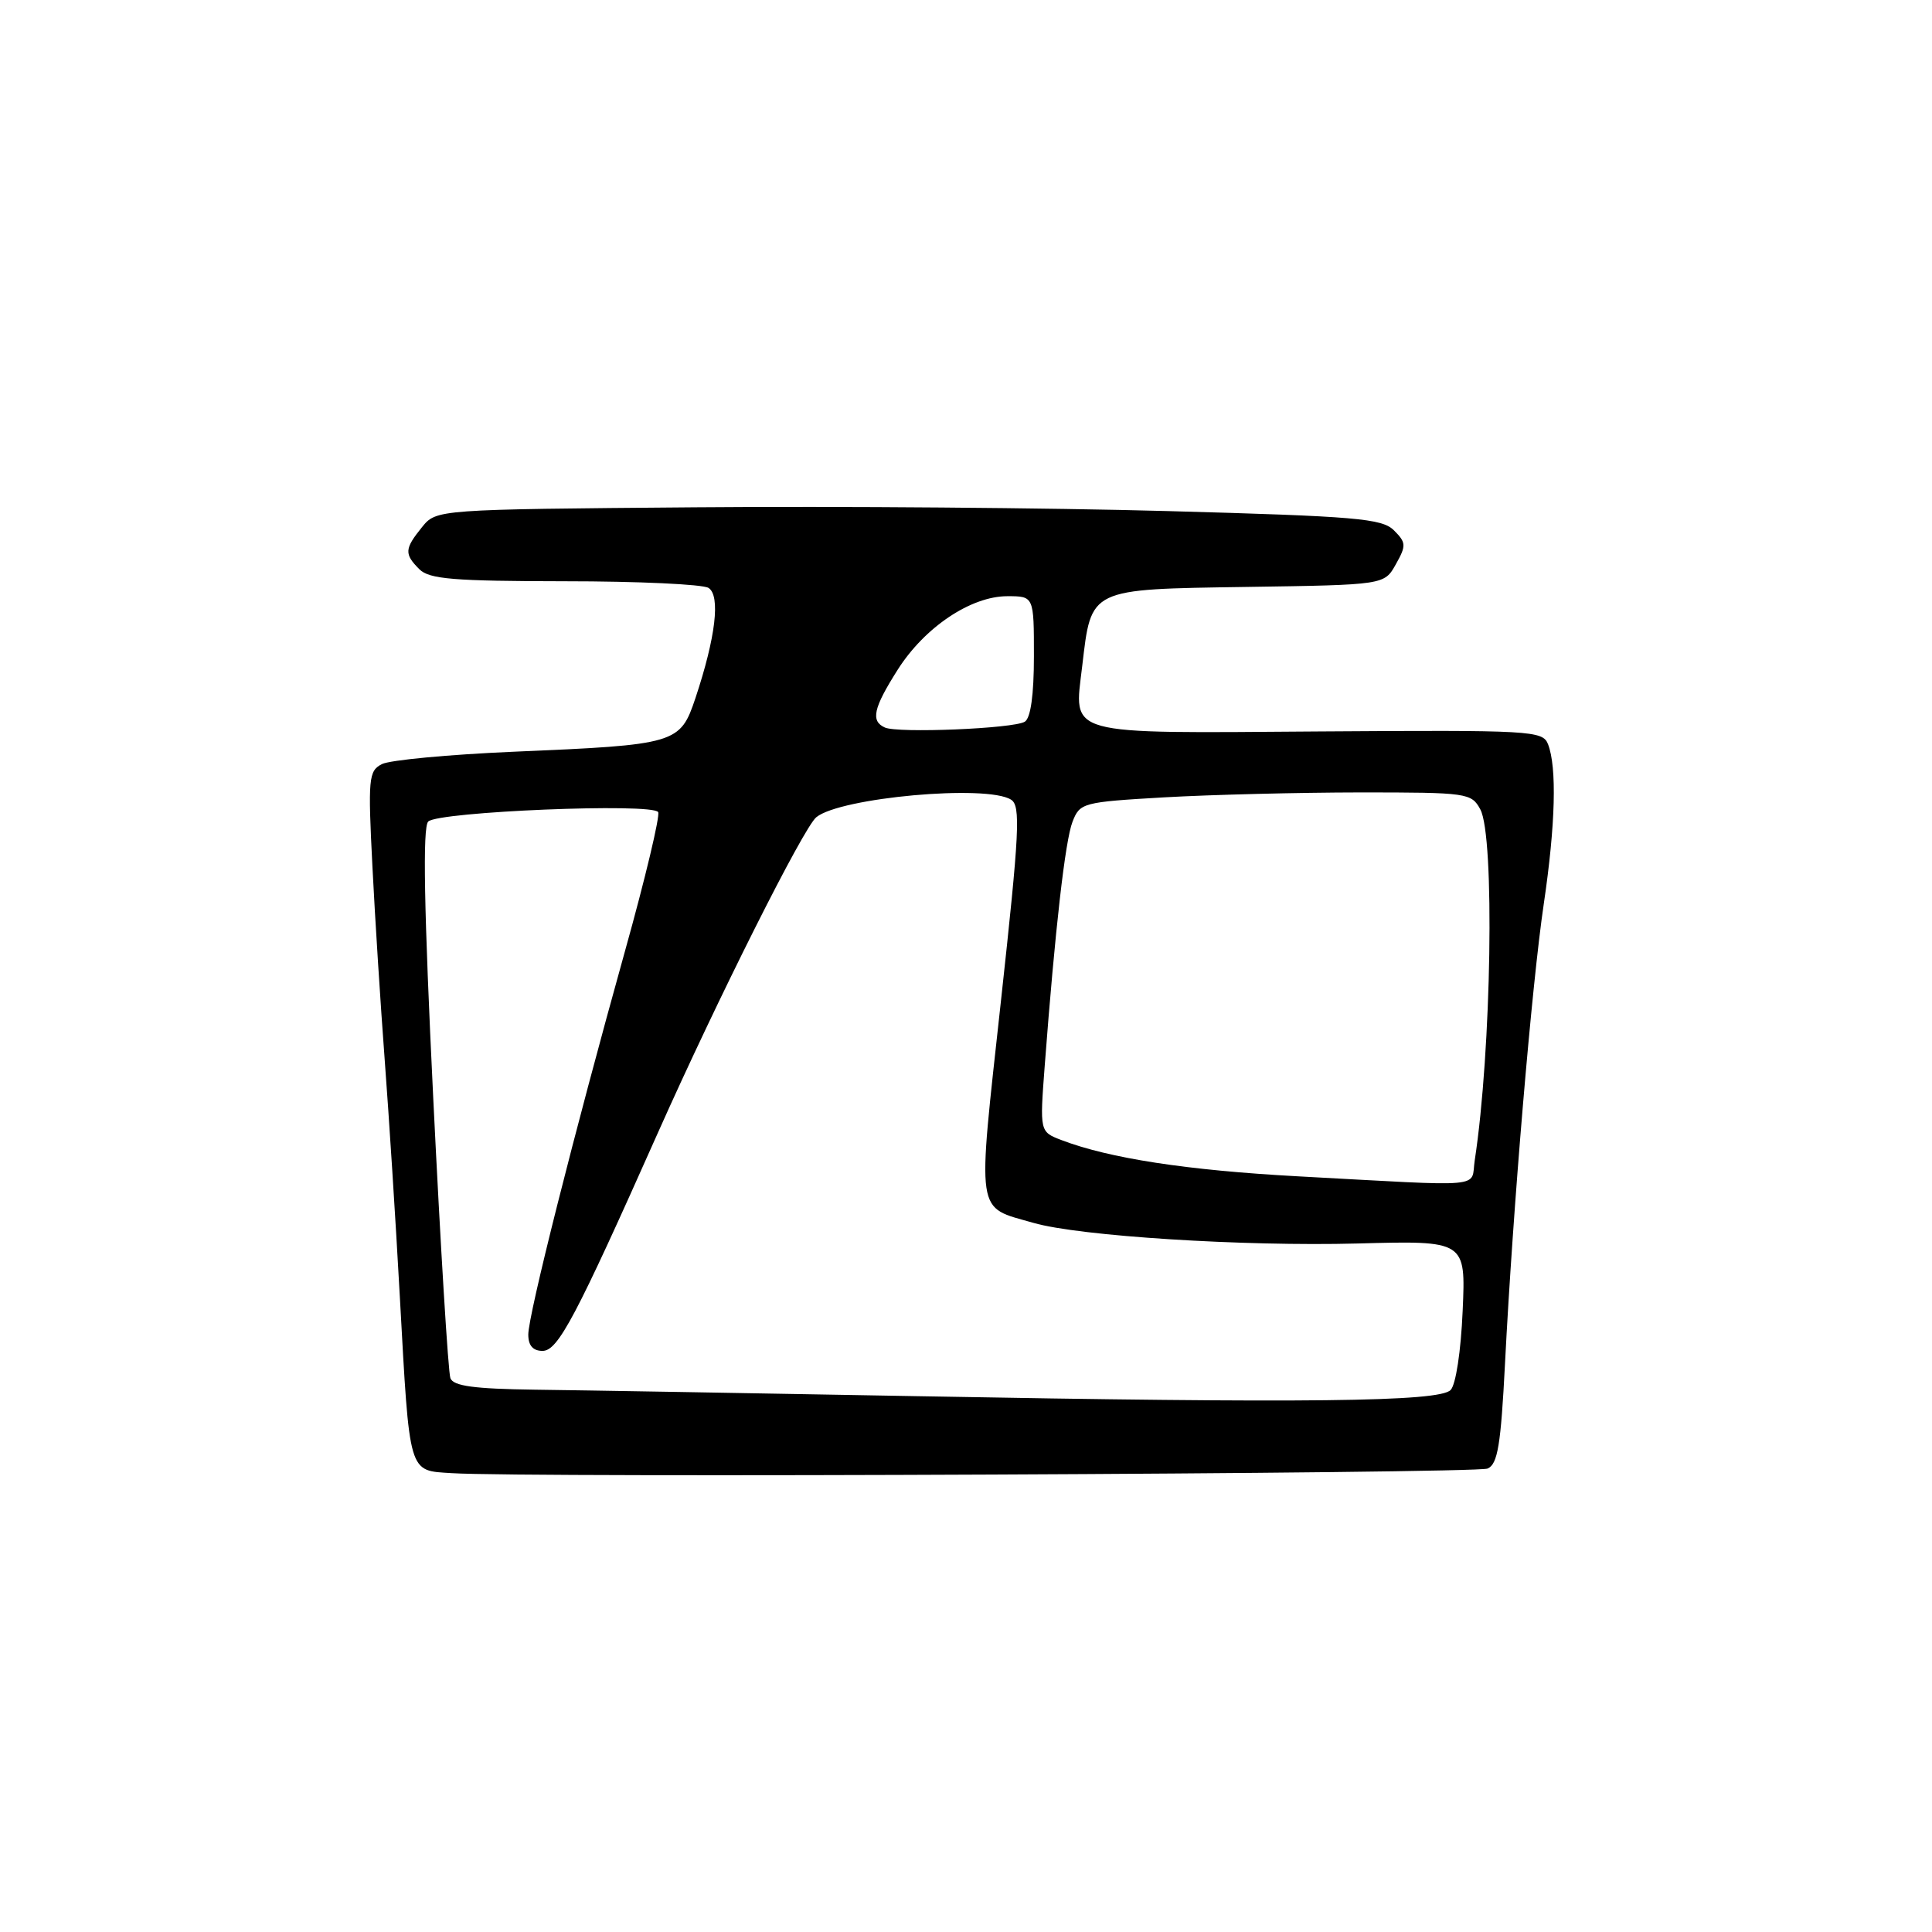 <?xml version="1.0" encoding="UTF-8" standalone="no"?>
<!DOCTYPE svg PUBLIC "-//W3C//DTD SVG 1.1//EN" "http://www.w3.org/Graphics/SVG/1.1/DTD/svg11.dtd" >
<svg xmlns="http://www.w3.org/2000/svg" xmlns:xlink="http://www.w3.org/1999/xlink" version="1.1" viewBox="0 0 256 256">
 <g >
 <path fill="currentColor"
d=" M 197.12 194.59 C 198.45 194.01 198.87 191.48 199.42 180.69 C 200.47 160.13 202.97 130.48 204.56 119.76 C 206.11 109.29 206.31 101.65 205.12 98.61 C 204.41 96.81 202.97 96.73 174.86 96.92 C 140.73 97.16 142.30 97.59 143.40 88.25 C 144.62 77.89 144.21 78.09 165.22 77.77 C 183.43 77.50 183.43 77.50 184.95 74.78 C 186.35 72.29 186.33 71.90 184.71 70.28 C 183.13 68.70 179.77 68.41 154.71 67.72 C 139.20 67.29 111.05 67.06 92.16 67.22 C 57.82 67.50 57.82 67.50 55.91 69.86 C 53.59 72.73 53.55 73.41 55.57 75.43 C 56.88 76.74 60.10 77.00 74.82 77.02 C 84.54 77.02 93.12 77.42 93.88 77.90 C 95.49 78.92 94.83 84.45 92.16 92.47 C 90.12 98.56 89.70 98.69 68.00 99.61 C 59.47 99.98 51.65 100.71 50.60 101.25 C 48.84 102.16 48.75 103.11 49.35 114.86 C 49.70 121.81 50.44 133.35 50.98 140.50 C 51.52 147.65 52.43 161.74 52.98 171.82 C 54.30 195.64 54.06 194.83 59.85 195.20 C 69.54 195.83 195.57 195.27 197.12 194.59 Z  M 121.50 185.00 C 99.50 184.60 76.71 184.21 70.86 184.14 C 62.81 184.03 60.08 183.66 59.68 182.62 C 59.39 181.85 58.37 165.19 57.41 145.58 C 56.18 120.40 55.99 109.61 56.74 108.86 C 58.06 107.54 86.51 106.37 87.21 107.61 C 87.48 108.10 85.51 116.38 82.82 126.00 C 76.07 150.20 70.00 174.25 70.00 176.84 C 70.00 178.29 70.62 179.00 71.89 179.00 C 73.94 179.00 76.27 174.59 87.22 150.00 C 95.09 132.34 106.46 109.69 108.16 108.29 C 111.33 105.68 130.75 103.92 133.97 105.96 C 135.26 106.77 135.09 110.17 132.63 132.64 C 129.47 161.55 129.21 159.81 136.95 162.04 C 142.99 163.79 164.80 165.17 179.86 164.77 C 194.22 164.38 194.22 164.38 193.81 173.69 C 193.58 179.06 192.90 183.50 192.21 184.19 C 190.65 185.75 173.18 185.95 121.50 185.00 Z  M 172.00 155.87 C 157.28 155.07 146.99 153.49 140.63 151.06 C 137.77 149.96 137.77 149.96 138.43 141.23 C 139.81 123.08 141.14 111.41 142.11 108.90 C 143.09 106.37 143.44 106.28 154.31 105.65 C 160.46 105.30 172.12 105.01 180.21 105.00 C 194.45 105.00 194.97 105.07 196.15 107.25 C 198.08 110.82 197.63 139.27 195.41 153.75 C 194.84 157.48 197.43 157.24 172.00 155.87 Z  M 117.25 96.40 C 115.34 95.54 115.72 93.83 118.95 88.74 C 122.52 83.11 128.65 79.00 133.48 79.00 C 137.00 79.00 137.00 79.00 137.00 86.94 C 137.00 92.08 136.57 95.15 135.79 95.63 C 134.30 96.55 118.99 97.18 117.25 96.40 Z "/>
</g>
</svg>